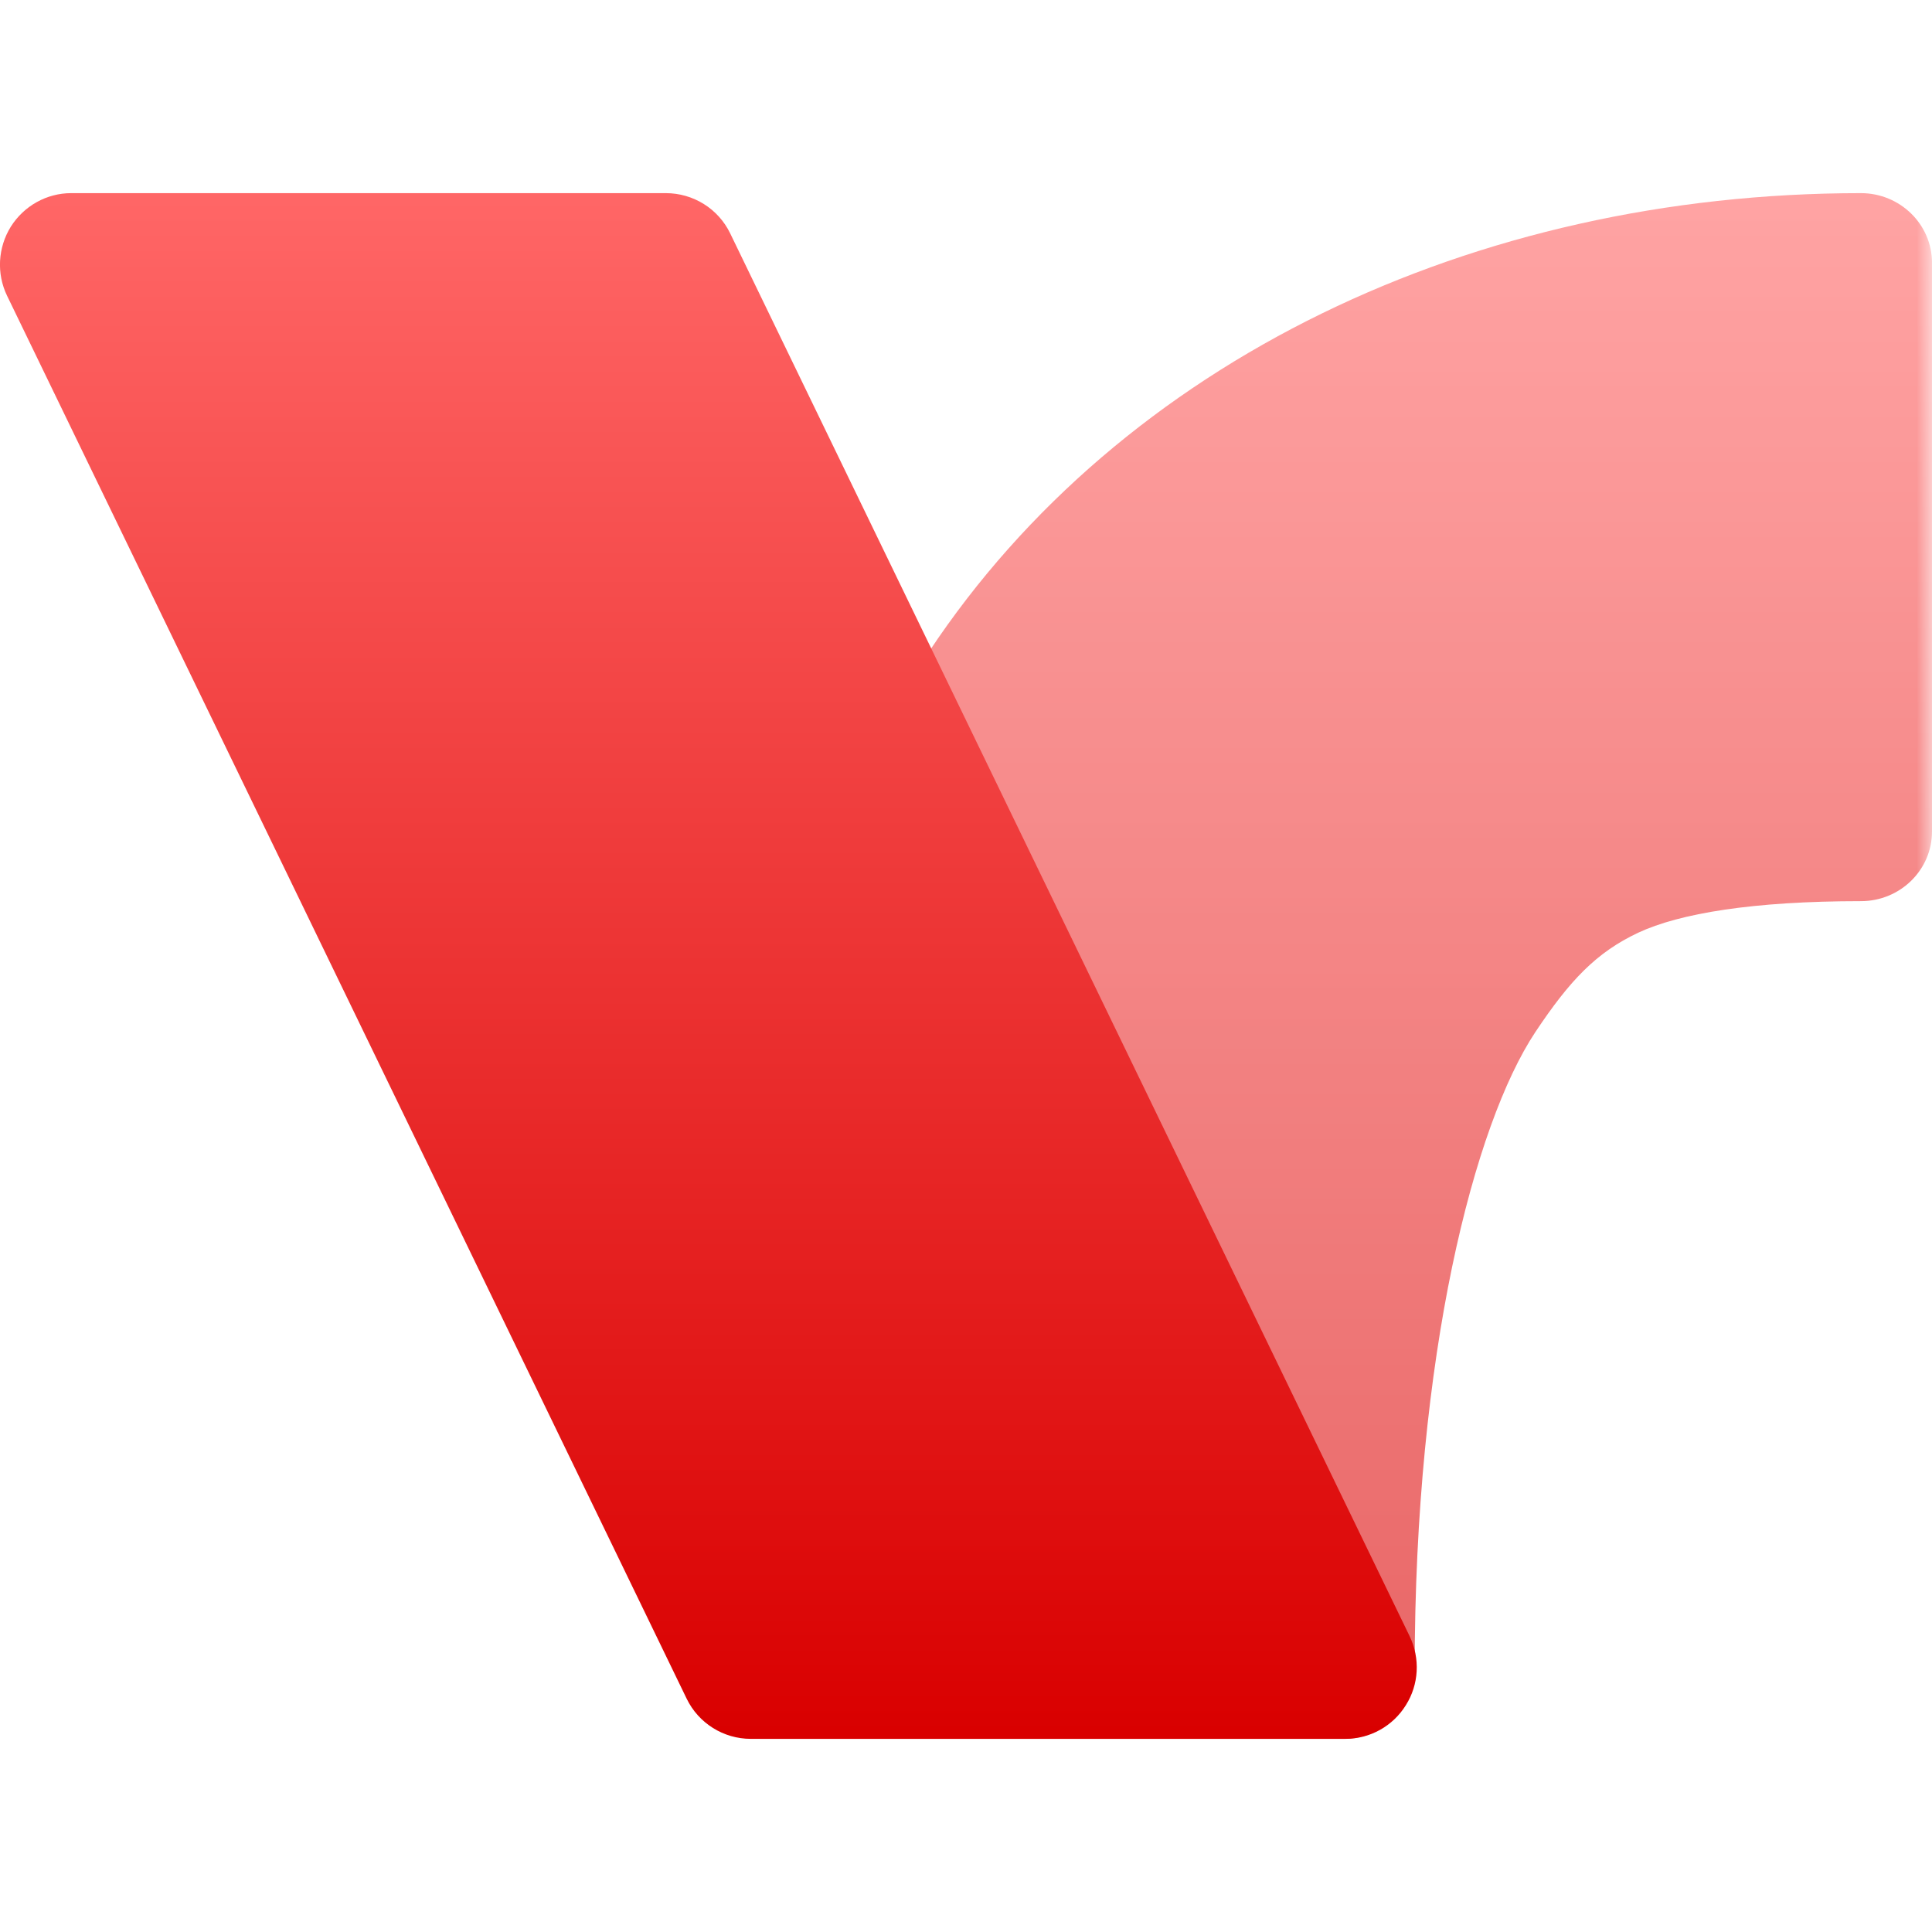 <svg xmlns="http://www.w3.org/2000/svg" xmlns:xlink="http://www.w3.org/1999/xlink" width="64" height="64" viewBox="0 0 64 64" version="1.1">
<defs>
<filter id="alpha" filterUnits="objectBoundingBox" x="0%" y="0%" width="100%" height="100%">
  <feColorMatrix type="matrix" in="SourceGraphic" values="0 0 0 0 1 0 0 0 0 1 0 0 0 0 1 0 0 0 1 0"/>
</filter>
<mask id="mask0">
  <g filter="url(#alpha)">
<rect x="0" y="0" width="64" height="64" style="fill:rgb(0%,0%,0%);fill-opacity:0.6;stroke:none;"/>
  </g>
</mask>
<linearGradient id="linear0" gradientUnits="userSpaceOnUse" x1="0" y1="0" x2="0" y2="1" gradientTransform="matrix(41.145,0,0,51.203,22.855,6.398)">
<stop offset="0" style="stop-color:#ff6666;stop-opacity:1;"/>
<stop offset="1" style="stop-color:#d90000;stop-opacity:1;"/>
</linearGradient>
<clipPath id="clip1">
  <rect x="0" y="0" width="64" height="64"/>
</clipPath>
<g id="surface5" clip-path="url(#clip1)">
<path style=" stroke:none;fill-rule:evenodd;fill:url(#linear0);" d="M 44.512 57.602 C 45.812 57.602 46.863 56.566 46.863 55.297 C 46.863 44.852 48.836 37.242 50.859 34.191 C 52.008 32.465 52.883 31.551 54.266 30.898 C 55.645 30.254 58.078 29.852 61.645 29.852 C 62.945 29.852 64 28.82 64 27.547 L 64 8.703 C 64 7.434 62.945 6.398 61.645 6.398 C 48.809 6.398 37.16 11.961 30.773 21.59 C 24.5 31.043 22.855 42.512 22.855 55.297 C 22.855 56.566 23.91 57.602 25.211 57.602 Z M 44.512 57.602 "/>
</g>
<linearGradient id="linear1" gradientUnits="userSpaceOnUse" x1="0" y1="0" x2="0" y2="1" gradientTransform="matrix(46.934,0,0,51.203,0,6.398)">
<stop offset="0" style="stop-color:#ff6666;stop-opacity:1;"/>
<stop offset="1" style="stop-color:#d90000;stop-opacity:1;"/>
</linearGradient>
</defs>
<g id="surface1">
<use xlink:href="#surface5" mask="url(#mask0)"/>
<path style=" stroke:none;fill-rule:nonzero;fill:url(#linear1);" d="M 44.57 57.602 C 45.383 57.602 46.141 57.18 46.57 56.488 C 47.004 55.801 47.051 54.938 46.695 54.199 L 24.188 7.73 C 23.793 6.914 22.965 6.398 22.055 6.398 L 2.359 6.398 C 1.547 6.398 0.793 6.82 0.359 7.508 C -0.07 8.199 -0.121 9.062 0.234 9.797 L 22.746 56.27 C 23.141 57.086 23.969 57.602 24.871 57.602 Z M 44.57 57.602 "/>
</g>
</svg>
